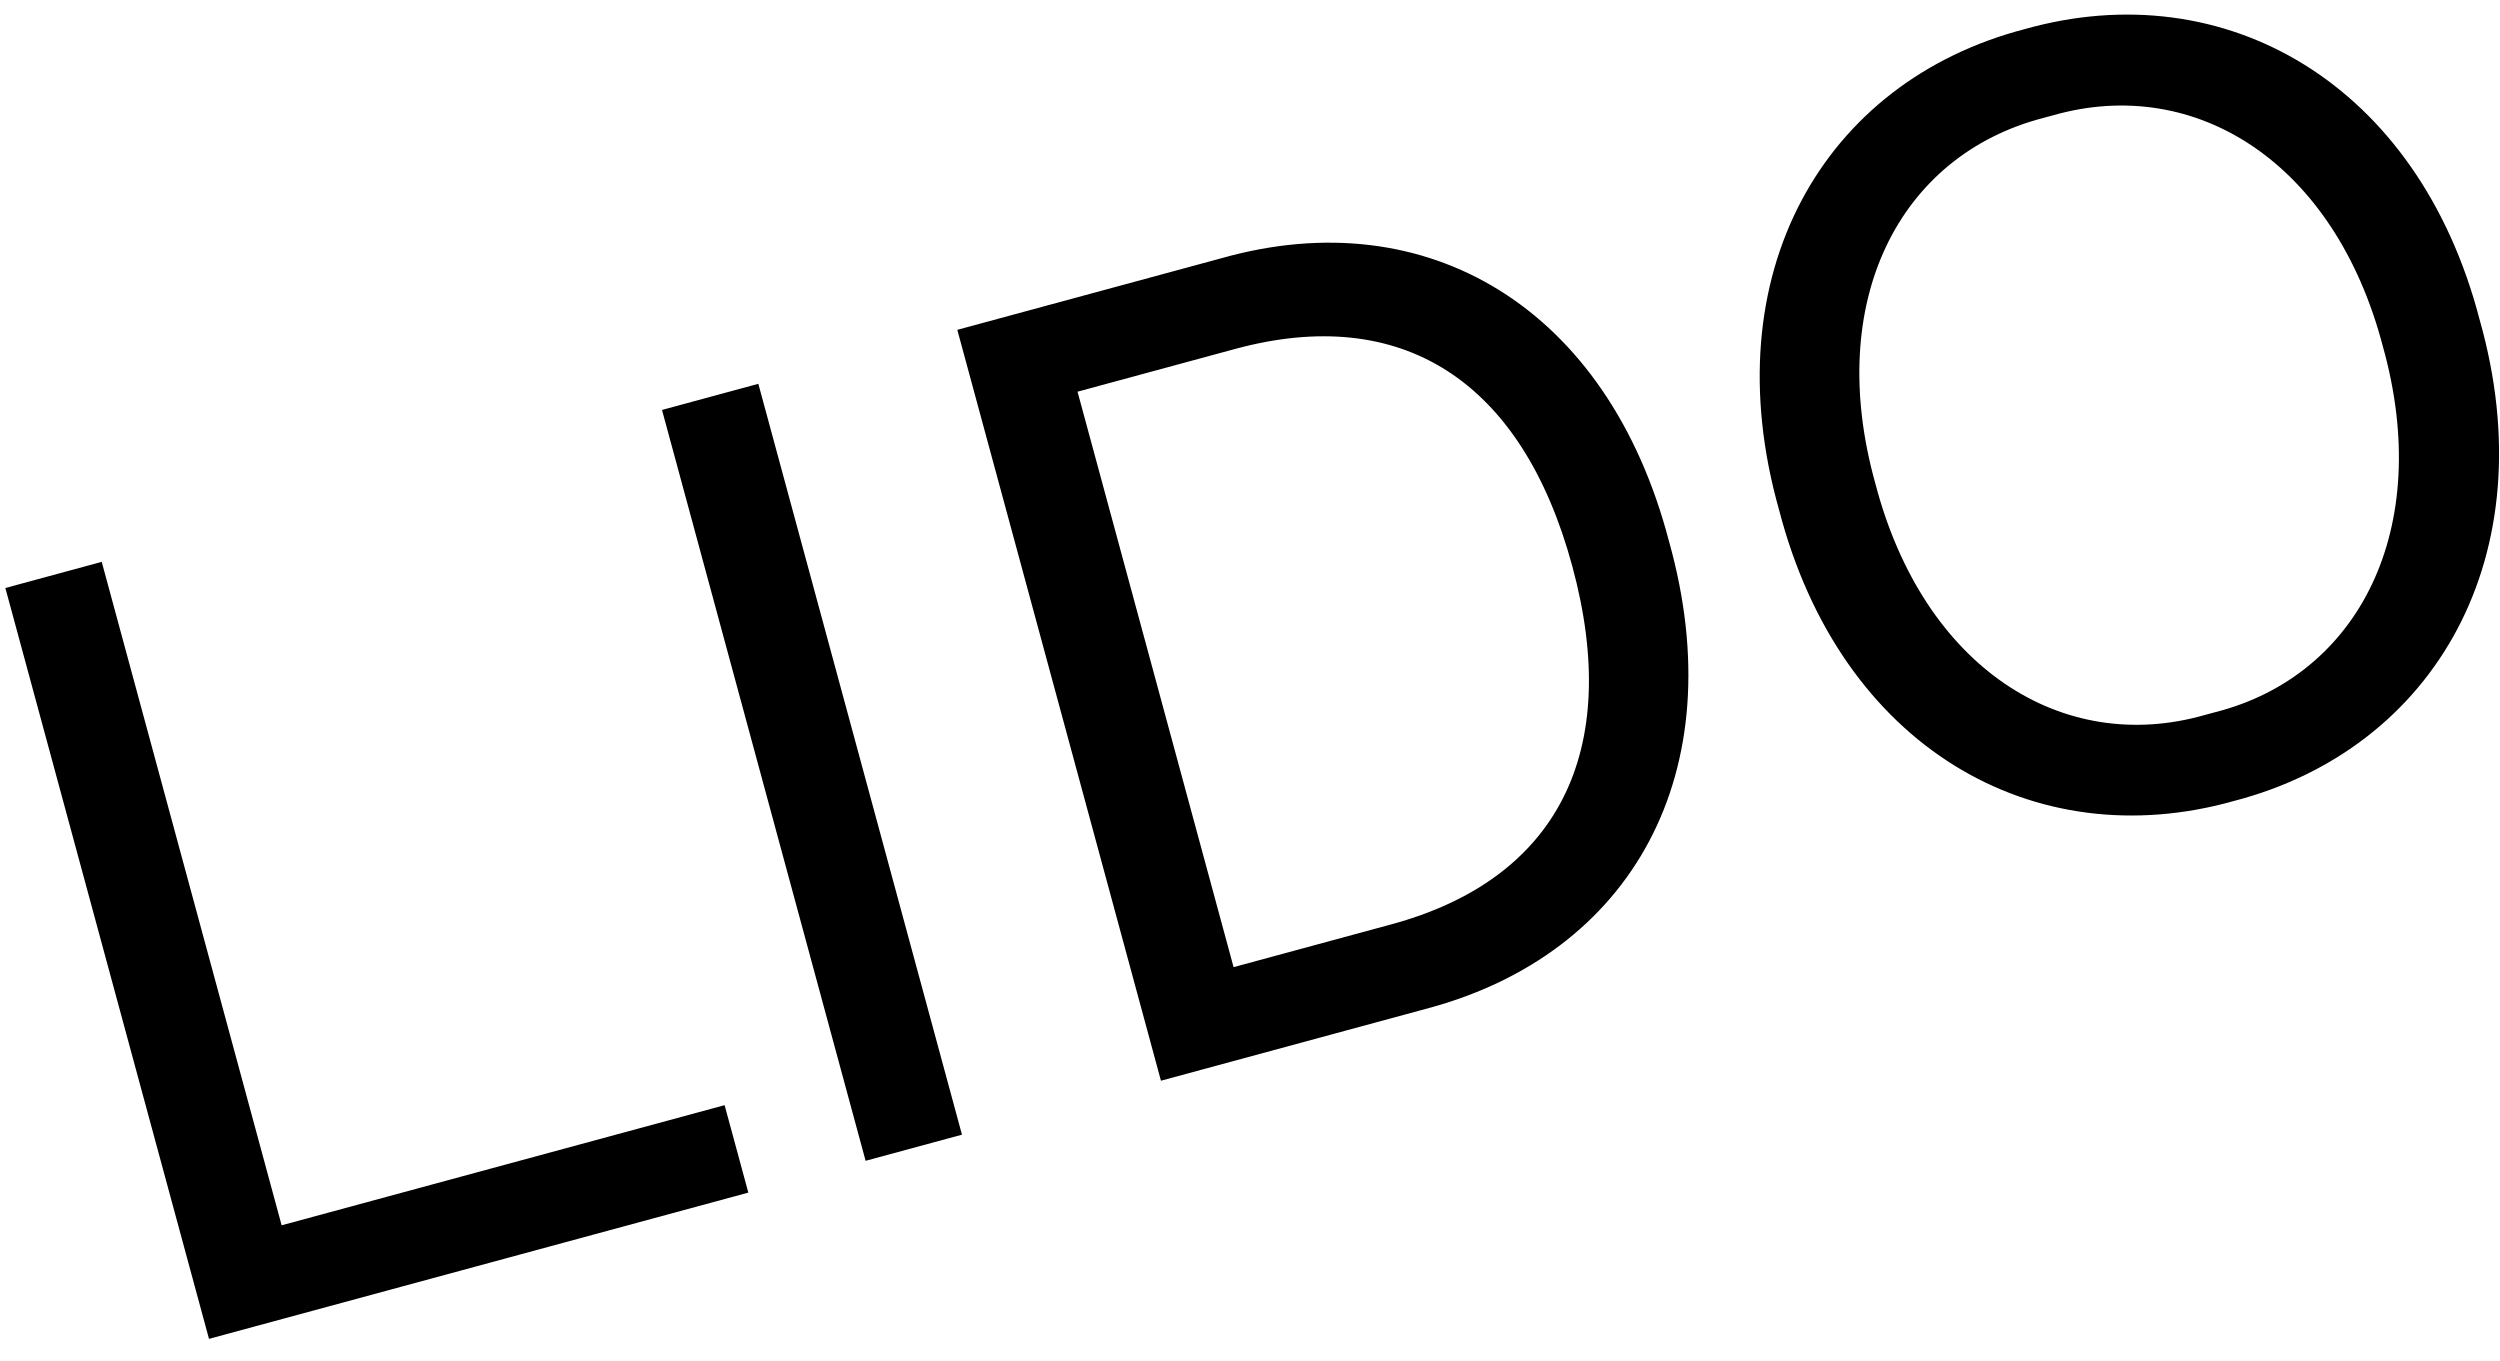 <svg width="90" height="49" viewBox="0 0 90 49" fill="none" xmlns="http://www.w3.org/2000/svg">
<path d="M7.524 48.199L26.94 42.934L26.086 39.786L10.139 44.111L3.662 20.227L0.193 21.168L7.524 48.199ZM31.162 41.789L34.631 40.848L27.3 13.817L23.832 14.758L31.162 41.789ZM41.794 38.906L51.313 36.324C58.756 34.367 62.421 27.808 60.081 19.477C57.886 11.087 51.389 7.203 43.983 9.293L34.463 11.874L41.794 38.906ZM44.409 34.817L38.791 14.101L44.465 12.562C50.44 10.941 54.782 13.669 56.602 20.38C58.422 27.091 56.058 31.658 50.083 33.278L44.409 34.817ZM64.048 18.361C66.259 26.888 73.208 30.872 80.426 28.834C87.666 26.951 91.669 19.997 89.27 11.521C87.058 2.994 80.09 -0.985 72.891 1.048C65.632 2.936 61.648 9.885 64.048 18.361ZM79.384 25.737C74.24 27.213 69.249 24.033 67.516 17.42C65.671 10.838 68.376 5.592 73.556 4.247L73.933 4.145C79.045 2.698 84.05 5.854 85.782 12.467C87.628 19.049 84.909 24.32 79.761 25.635L79.384 25.737Z" fill="black"/>
</svg>
